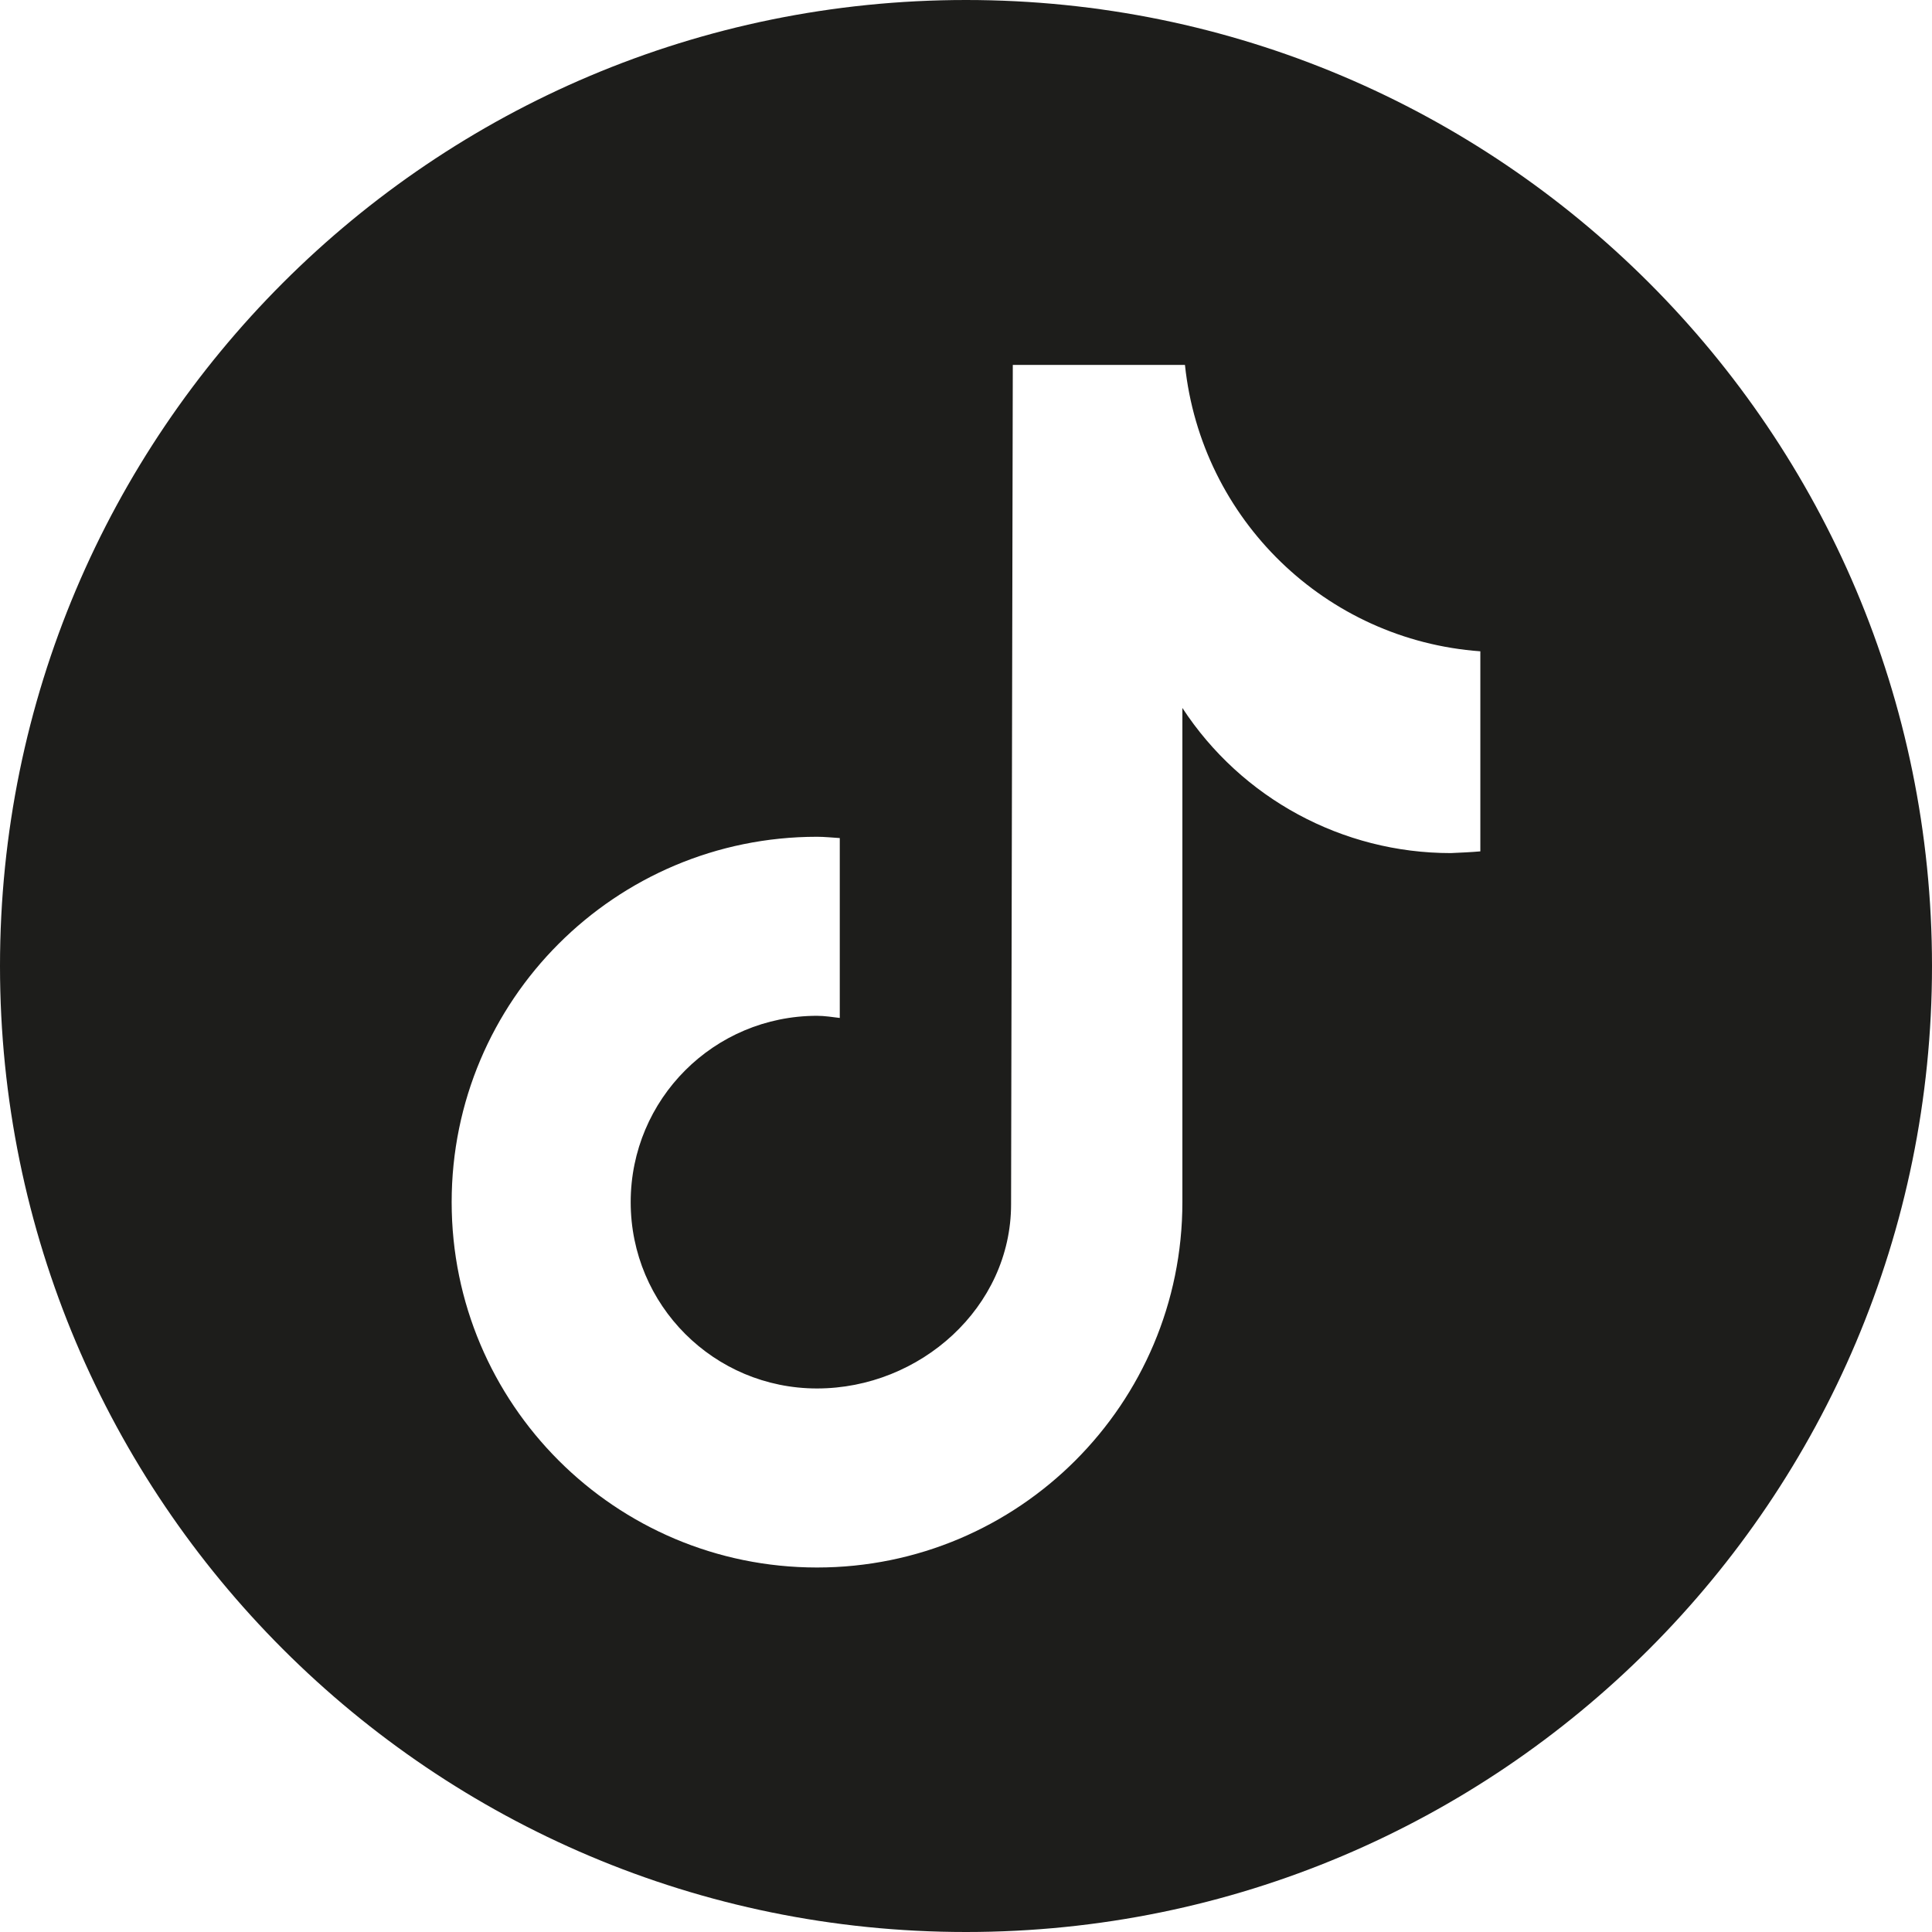 <?xml version="1.0" encoding="UTF-8"?>
<svg id="Camada_2" data-name="Camada 2" xmlns="http://www.w3.org/2000/svg" viewBox="0 0 45 45">
  <defs>
    <style>
      .cls-1 {
        fill: #1d1d1b;
        stroke-width: 0px;
      }
    </style>
  </defs>
  <g id="Camada_1-2" data-name="Camada 1">
    <path class="cls-1" d="m22.5,0C10.07,0,0,10.07,0,22.5s10.07,22.5,22.5,22.5,22.5-10.07,22.5-22.5S34.93,0,22.5,0Zm11.98,19.83h0c-.23.02-.46.03-.69.04-2.52,0-4.87-1.27-6.25-3.38v11.51c0,4.7-3.81,8.51-8.51,8.51s-8.51-3.81-8.51-8.51,3.81-8.51,8.51-8.51c.18,0,.35.02.53.03v4.19c-.17-.02-.35-.05-.53-.05-2.4,0-4.34,1.94-4.34,4.34s1.94,4.34,4.34,4.34,4.52-1.89,4.52-4.29l.04-19.55h4.01c.38,3.6,3.28,6.41,6.88,6.67v4.66Z"/>
  </g>
</svg>